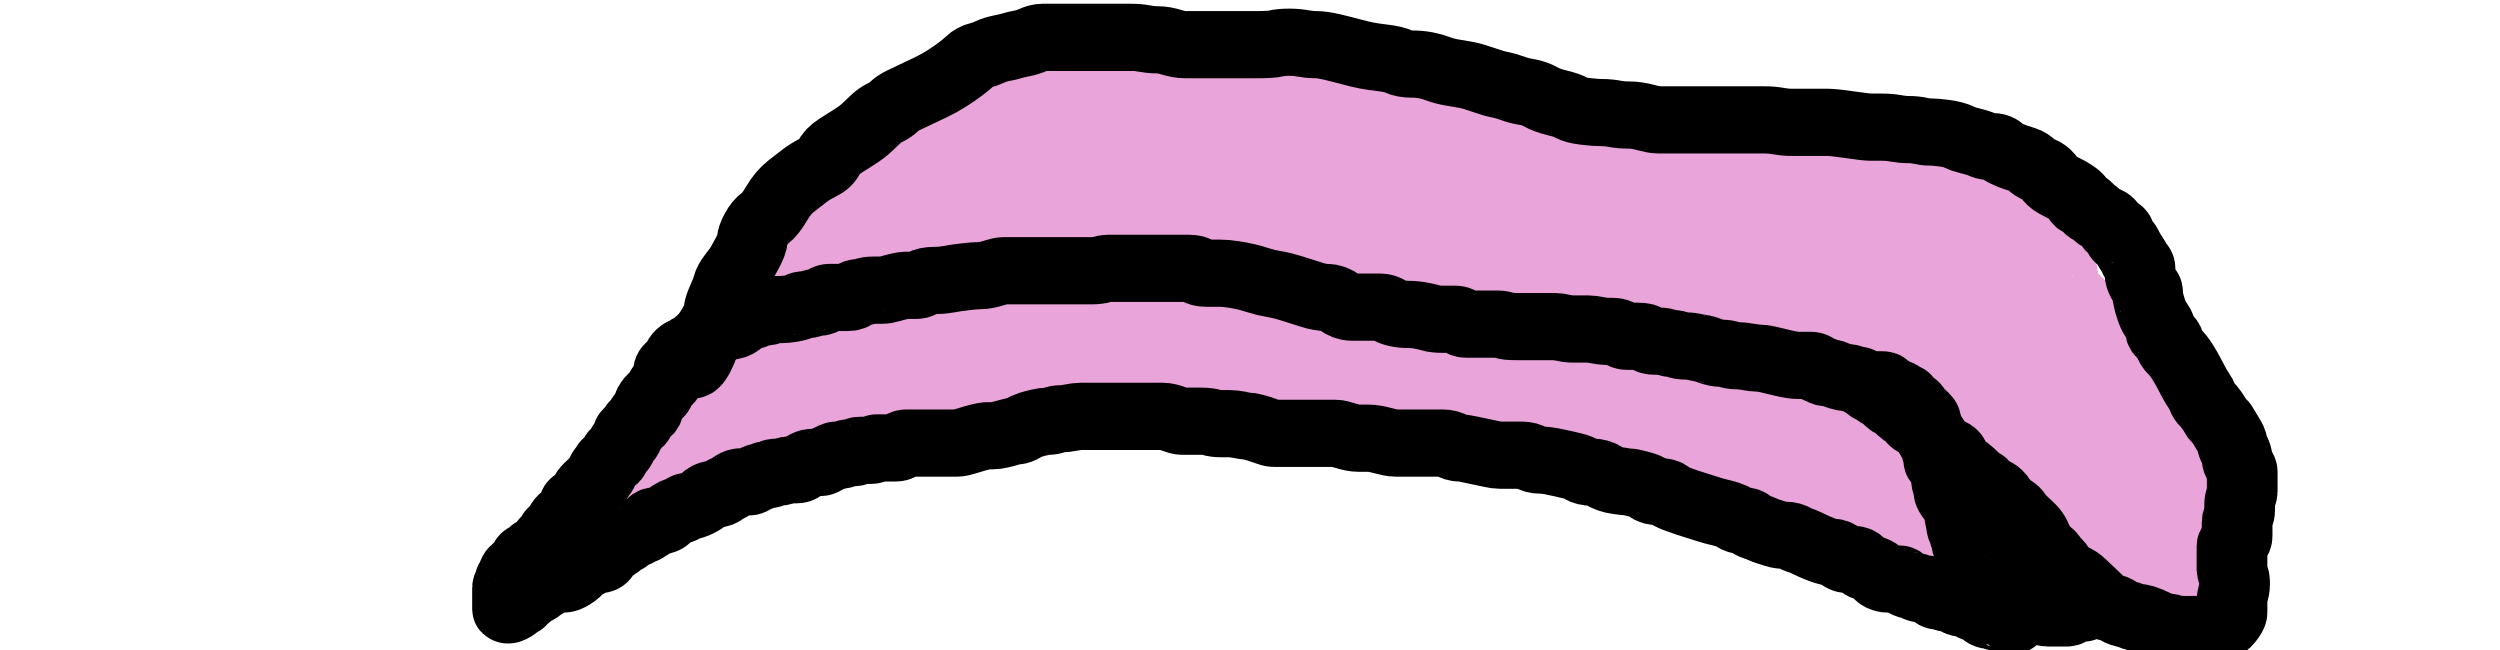 <?xml version="1.0" encoding="UTF-8" standalone="no" ?>
<!DOCTYPE svg PUBLIC "-//W3C//DTD SVG 1.1//EN" "http://www.w3.org/Graphics/SVG/1.1/DTD/svg11.dtd">
<svg xmlns="http://www.w3.org/2000/svg" xmlns:xlink="http://www.w3.org/1999/xlink" version="1.1" width="500" height="130" viewBox="0 0 500 130" xml:space="preserve">
<desc>Created with Fabric.js 4.6.0</desc>
<defs>
</defs>
<g transform="matrix(1.01 0 0 0.96 286.5 65.47)" id="0_ryZ1qgbsQYiJN1pCnfg"  >
<path style="stroke: rgb(233,164,218); stroke-width: 29; stroke-dasharray: none; stroke-linecap: round; stroke-dashoffset: 0; stroke-linejoin: round; stroke-miterlimit: 10; fill: none; fill-rule: nonzero; opacity: 1;" vector-effect="non-scaling-stroke"  transform=" translate(-305.37, -67.38)" d="M 164.116 85.296 Q 164.116 85.325 164.116 85.578 Q 164.116 85.831 164.116 86.337 Q 164.116 86.842 163.104 88.106 Q 162.092 89.37 161.586 89.37 Q 161.08 89.37 160.827 89.623 Q 160.574 89.876 160.321 90.381 Q 160.068 90.887 160.068 91.14 Q 160.068 91.393 159.815 91.393 Q 159.562 91.393 159.309 91.393 Q 159.056 91.393 159.056 91.898 Q 159.056 92.404 158.55 92.404 Q 158.043 92.404 158.043 92.657 Q 158.043 92.909 157.537 92.909 Q 157.031 92.909 156.778 93.162 Q 156.525 93.415 156.019 93.415 Q 155.513 93.415 156.019 93.415 Q 156.525 93.415 158.297 92.657 Q 160.068 91.898 160.827 91.898 Q 161.586 91.898 162.598 91.393 Q 163.61 90.887 164.116 90.381 Q 164.622 89.876 165.382 89.623 Q 166.141 89.37 168.165 89.117 Q 170.189 88.865 170.948 88.612 Q 171.707 88.359 172.72 88.359 Q 173.732 88.359 173.985 87.853 Q 174.238 87.348 175.25 86.842 Q 176.262 86.337 177.021 86.084 Q 177.78 85.831 178.286 85.831 Q 178.792 85.831 179.552 85.578 Q 180.311 85.325 180.564 85.325 Q 180.817 85.325 181.829 85.073 Q 182.841 84.82 183.6 84.567 Q 184.359 84.314 185.877 83.303 Q 187.396 82.292 188.408 81.786 Q 189.42 81.28 190.179 80.775 Q 190.938 80.269 191.697 79.764 Q 192.456 79.258 192.456 79.005 Q 192.456 78.752 192.963 78.247 Q 193.469 77.741 193.469 77.488 Q 193.469 77.236 193.216 77.236 Q 192.963 77.236 192.203 77.236 Q 191.444 77.236 190.685 77.236 Q 189.926 77.236 188.408 77.236 Q 186.89 77.236 185.624 77.236 Q 184.359 77.236 183.094 77.488 Q 181.829 77.741 180.564 77.741 Q 179.299 77.741 177.274 78.5 Q 175.25 79.258 174.238 79.258 Q 173.226 79.258 172.973 79.258 Q 172.72 79.258 172.467 79.258 Q 172.214 79.258 171.96 79.258 Q 171.707 79.258 172.214 79.258 Q 172.72 79.258 174.997 79.005 Q 177.274 78.752 180.817 78.752 Q 184.359 78.752 188.408 78.752 Q 192.456 78.752 196.758 79.005 Q 201.06 79.258 206.373 80.016 Q 211.687 80.775 213.965 80.775 Q 216.242 80.775 217.76 80.775 Q 219.278 80.775 221.556 80.775 Q 223.833 80.775 225.351 80.016 Q 226.869 79.258 228.135 78.752 Q 229.4 78.247 230.412 77.994 Q 231.424 77.741 232.183 77.488 Q 232.942 77.236 233.701 76.983 Q 234.46 76.73 234.714 76.73 Q 234.967 76.73 233.195 76.73 Q 231.424 76.73 230.918 76.477 Q 230.412 76.224 229.653 76.224 Q 228.894 76.224 227.882 75.719 Q 226.869 75.213 226.363 75.213 Q 225.857 75.213 225.351 75.213 Q 224.845 75.213 224.339 75.213 Q 223.833 75.213 223.58 75.213 Q 223.327 75.213 222.568 74.708 Q 221.809 74.202 220.29 74.202 Q 218.772 74.202 218.013 74.202 Q 217.254 74.202 215.989 74.202 Q 214.724 74.202 213.458 74.202 Q 212.193 74.202 211.181 74.202 Q 210.169 74.202 208.398 74.202 Q 206.626 74.202 205.867 74.202 Q 205.108 74.202 204.855 74.202 Q 204.602 74.202 204.349 74.202 Q 204.096 74.202 204.096 73.949 Q 204.096 73.696 205.361 72.432 Q 206.626 71.168 207.892 70.41 Q 209.157 69.651 210.422 69.146 Q 211.687 68.64 213.965 67.882 Q 216.242 67.123 219.025 66.112 Q 221.809 65.101 225.857 64.343 Q 229.906 63.584 233.448 63.331 Q 236.991 63.079 242.305 62.573 Q 247.618 62.067 249.39 62.067 Q 251.161 62.067 252.426 62.067 Q 253.691 62.067 254.956 62.067 Q 256.222 62.067 257.74 62.32 Q 259.258 62.573 260.523 62.826 Q 261.788 63.079 262.294 63.331 Q 262.801 63.584 263.307 63.584 Q 263.813 63.584 264.319 63.584 Q 264.825 63.584 264.825 63.837 Q 264.825 64.09 264.572 64.595 Q 264.319 65.101 264.066 65.101 Q 263.813 65.101 262.801 65.859 Q 261.788 66.618 259.764 67.376 Q 257.74 68.135 256.475 68.64 Q 255.209 69.146 253.944 69.651 Q 252.679 70.157 251.161 70.157 Q 249.643 70.157 248.377 70.157 Q 247.112 70.157 246.1 70.157 Q 245.088 70.157 243.064 70.157 Q 241.039 70.157 240.027 70.157 Q 239.015 70.157 238.003 70.41 Q 236.991 70.663 238.509 70.157 Q 240.027 69.651 243.317 69.399 Q 246.606 69.146 248.884 69.146 Q 251.161 69.146 253.691 69.146 Q 256.222 69.146 257.74 68.893 Q 259.258 68.64 261.535 68.64 Q 263.813 68.64 266.343 68.64 Q 268.873 68.64 270.392 68.64 Q 271.91 68.64 273.681 68.893 Q 275.452 69.146 276.971 69.651 Q 278.489 70.157 280.26 70.41 Q 282.031 70.663 282.79 70.915 Q 283.55 71.168 285.574 71.674 Q 287.598 72.18 288.357 72.432 Q 289.116 72.685 289.369 72.685 Q 289.622 72.685 289.622 72.938 Q 289.622 73.191 290.128 73.191 Q 290.635 73.191 289.116 73.191 Q 287.598 73.191 285.068 73.191 Q 282.537 73.191 280.007 73.191 Q 277.477 73.191 276.211 72.685 Q 274.946 72.18 274.187 71.927 Q 273.428 71.674 273.428 71.421 Q 273.428 71.168 273.428 70.663 Q 273.428 70.157 274.44 69.399 Q 275.452 68.64 278.489 68.387 Q 281.525 68.135 284.562 68.135 Q 287.598 68.135 291.394 68.64 Q 295.189 69.146 298.732 69.146 Q 302.274 69.146 306.576 69.399 Q 310.877 69.651 313.914 70.157 Q 316.95 70.663 319.228 70.915 Q 321.505 71.168 323.276 71.674 Q 325.048 72.18 327.578 72.685 Q 330.108 73.191 331.12 73.191 Q 332.133 73.191 333.145 73.696 Q 334.157 74.202 335.675 74.708 Q 337.193 75.213 337.446 75.213 Q 337.699 75.213 336.181 75.213 Q 334.663 75.213 331.626 75.213 Q 328.59 75.213 324.794 74.202 Q 320.999 73.191 316.697 72.938 Q 312.396 72.685 307.588 71.421 Q 302.78 70.157 300.503 69.651 Q 298.226 69.146 297.467 69.146 Q 296.707 69.146 297.72 69.146 Q 298.732 69.146 303.033 70.157 Q 307.335 71.168 312.396 72.18 Q 317.456 73.191 322.517 74.202 Q 327.578 75.213 332.639 76.73 Q 337.699 78.247 342.76 79.005 Q 347.821 79.764 352.122 81.533 Q 356.424 83.303 358.448 84.314 Q 360.473 85.325 361.991 85.578 Q 363.509 85.831 364.521 86.589 Q 365.533 87.348 366.292 87.601 Q 367.052 87.853 367.811 88.106 Q 368.57 88.359 367.052 88.359 Q 365.533 88.359 358.954 86.589 Q 352.375 84.82 347.315 83.809 Q 342.254 82.797 337.193 81.786 Q 332.133 80.775 327.831 80.016 Q 323.529 79.258 318.975 77.994 Q 314.42 76.73 312.143 75.972 Q 309.865 75.213 308.853 75.213 Q 307.841 75.213 307.588 74.708 Q 307.335 74.202 307.335 73.949 Q 307.335 73.696 307.588 73.191 Q 307.841 72.685 308.347 72.432 Q 308.853 72.18 310.624 71.674 Q 312.396 71.168 313.155 71.168 Q 313.914 71.168 319.734 71.421 Q 325.554 71.674 331.12 72.685 Q 336.687 73.696 342.507 74.708 Q 348.327 75.719 356.93 78.5 Q 365.533 81.28 371.1 82.292 Q 376.667 83.303 378.944 84.314 Q 381.222 85.325 384.005 86.084 Q 386.788 86.842 388.813 87.348 Q 390.837 87.853 391.849 88.359 Q 392.861 88.865 393.367 89.37 Q 393.873 89.876 394.38 90.129 Q 394.886 90.381 395.392 91.393 Q 395.898 92.404 396.151 92.404 Q 396.404 92.404 396.404 92.909 Q 396.404 93.415 396.404 93.921 Q 396.404 94.426 395.392 94.932 Q 394.38 95.438 393.114 95.438 Q 391.849 95.438 390.331 95.438 Q 388.813 95.438 385.27 95.438 Q 381.728 95.438 378.691 95.438 Q 375.655 95.438 374.137 95.438 Q 372.618 95.438 373.124 95.185 Q 373.631 94.932 374.896 94.932 Q 376.161 94.932 377.426 94.932 Q 378.691 94.932 380.716 95.185 Q 382.74 95.438 384.005 95.438 Q 385.27 95.438 386.029 95.438 Q 386.788 95.438 387.548 95.438 Q 388.307 95.438 388.813 95.943 Q 389.319 96.449 390.078 96.702 Q 390.837 96.954 391.343 97.207 Q 391.849 97.46 393.367 97.713 Q 394.886 97.966 395.645 98.471 Q 396.404 98.977 396.657 99.482 Q 396.91 99.988 397.669 100.241 Q 398.428 100.494 398.681 100.999 Q 398.934 101.505 399.693 101.758 Q 400.452 102.01 400.705 102.769 Q 400.958 103.527 401.465 103.78 Q 401.971 104.033 402.224 104.539 Q 402.477 105.044 402.983 105.55 Q 403.489 106.055 403.995 106.814 Q 404.501 107.572 404.754 107.825 Q 405.007 108.078 404.501 107.825 Q 403.995 107.572 403.236 106.561 Q 402.477 105.55 400.958 104.539 Q 399.44 103.527 398.175 102.01 Q 396.91 100.494 395.392 98.977 Q 393.873 97.46 392.102 95.943 Q 390.331 94.426 386.535 92.151 Q 382.74 89.876 380.209 88.359 Q 377.679 86.842 374.39 85.073 Q 371.1 83.303 364.268 80.775 Q 357.436 78.247 354.906 77.236 Q 352.375 76.224 345.29 73.949 Q 338.205 71.674 336.434 70.915 Q 334.663 70.157 330.108 67.629 Q 325.554 65.101 323.782 64.343 Q 322.011 63.584 319.987 63.079 Q 317.963 62.573 316.95 61.815 Q 315.938 61.056 314.926 60.045 Q 313.914 59.034 313.155 58.022 Q 312.396 57.011 311.384 56 Q 310.371 54.989 309.865 53.978 Q 309.359 52.966 309.359 51.955 Q 309.359 50.944 309.612 49.933 Q 309.865 48.921 311.89 47.91 Q 313.914 46.899 315.938 46.141 Q 317.963 45.382 320.999 45.129 Q 324.035 44.877 331.12 44.877 Q 338.205 44.877 343.013 44.877 Q 347.821 44.877 351.869 45.888 Q 355.918 46.899 357.183 47.657 Q 358.448 48.416 358.954 48.921 Q 359.46 49.427 359.967 49.68 Q 360.473 49.933 360.473 50.438 Q 360.473 50.944 359.207 50.944 Q 357.942 50.944 356.171 50.691 Q 354.4 50.438 352.628 49.68 Q 350.857 48.921 347.568 47.405 Q 344.278 45.888 343.013 45.382 Q 341.748 44.877 340.23 44.624 Q 338.711 44.371 337.446 44.118 Q 336.181 43.865 334.916 43.36 Q 333.651 42.854 332.133 42.349 Q 330.614 41.843 329.349 41.085 Q 328.084 40.326 326.566 39.568 Q 325.048 38.809 323.023 38.051 Q 320.999 37.292 319.481 36.787 Q 317.963 36.281 316.95 35.523 Q 315.938 34.764 314.926 34.512 Q 313.914 34.259 313.155 34.006 Q 312.396 33.753 311.89 33.248 Q 311.384 32.742 310.624 32.236 Q 309.865 31.731 309.106 31.478 Q 308.347 31.225 307.841 30.972 Q 307.335 30.72 306.576 30.467 Q 305.817 30.214 304.805 29.456 Q 303.792 28.697 301.768 28.192 Q 299.744 27.686 298.479 27.686 Q 297.214 27.686 296.201 27.18 Q 295.189 26.675 294.43 26.675 Q 293.671 26.675 293.165 26.675 Q 292.659 26.675 292.659 26.927 Q 292.659 27.18 293.165 27.686 Q 293.671 28.192 294.177 28.444 Q 294.683 28.697 295.189 29.456 Q 295.695 30.214 295.695 30.467 Q 295.695 30.72 296.454 30.972 Q 297.214 31.225 298.732 31.984 Q 300.25 32.742 301.515 33.248 Q 302.78 33.753 304.299 34.259 Q 305.817 34.764 306.323 34.764 Q 306.829 34.764 309.865 35.27 Q 312.902 35.776 315.179 36.534 Q 317.456 37.292 319.987 38.051 Q 322.517 38.809 325.301 39.062 Q 328.084 39.315 331.12 39.315 Q 334.157 39.315 335.422 39.315 Q 336.687 39.315 338.205 39.821 Q 339.724 40.326 341.242 40.579 Q 342.76 40.832 344.278 40.832 Q 345.797 40.832 347.568 40.832 Q 349.339 40.832 350.857 41.085 Q 352.375 41.337 353.641 41.843 Q 354.906 42.349 356.171 42.601 Q 357.436 42.854 358.954 43.613 Q 360.473 44.371 361.738 44.624 Q 363.003 44.877 365.027 45.635 Q 367.052 46.393 367.811 46.646 Q 368.57 46.899 369.582 47.405 Q 370.594 47.91 371.1 48.416 Q 371.606 48.921 371.859 49.933 Q 372.112 50.944 372.365 51.45 Q 372.618 51.955 372.618 52.208 Q 372.618 52.461 372.618 52.714 Q 372.618 52.966 372.618 53.219 Q 372.618 53.472 371.606 53.472 Q 370.594 53.472 367.558 53.472 Q 364.521 53.472 362.244 53.219 Q 359.967 52.966 357.689 52.966 Q 355.412 52.966 353.894 52.461 Q 352.375 51.955 351.616 51.45 Q 350.857 50.944 349.845 50.944 Q 348.833 50.944 349.086 50.944 Q 349.339 50.944 350.098 50.438 Q 350.857 49.933 354.147 49.427 Q 357.436 48.921 359.967 48.921 Q 362.497 48.921 364.774 49.174 Q 367.052 49.427 368.317 49.933 Q 369.582 50.438 371.353 51.197 Q 373.124 51.955 375.655 52.966 Q 378.185 53.978 380.209 56.253 Q 382.234 58.528 383.499 59.792 Q 384.764 61.056 386.029 62.573 Q 387.294 64.09 387.548 65.859 Q 387.801 67.629 387.041 69.146 Q 386.282 70.663 384.764 71.674 Q 383.246 72.685 377.173 72.685 Q 371.1 72.685 369.076 71.927 Q 367.052 71.168 365.786 68.135 Q 364.521 65.101 364.521 64.09 Q 364.521 63.079 365.28 61.309 Q 366.039 59.539 368.317 57.264 Q 370.594 54.989 376.667 52.208 Q 382.74 49.427 384.005 49.174 Q 385.27 48.921 387.548 48.921 Q 389.825 48.921 391.09 48.921 Q 392.355 48.921 393.62 49.427 Q 394.886 49.933 396.404 51.45 Q 397.922 52.966 400.199 54.989 Q 402.477 57.011 403.742 59.034 Q 405.007 61.056 406.019 62.32 Q 407.031 63.584 407.031 65.354 Q 407.031 67.123 406.019 68.387 Q 405.007 69.651 403.489 71.168 Q 401.971 72.685 400.705 73.444 Q 399.44 74.202 396.151 74.455 Q 392.861 74.708 391.596 74.708 Q 390.331 74.708 388.813 74.708 Q 387.294 74.708 386.788 73.949 Q 386.282 73.191 386.029 72.18 Q 385.776 71.168 385.776 70.157 Q 385.776 69.146 387.041 67.629 Q 388.307 66.112 391.596 63.584 Q 394.886 61.056 398.175 60.55 Q 401.465 60.045 403.236 60.045 Q 405.007 60.045 406.778 60.045 Q 408.55 60.045 409.815 60.803 Q 411.08 61.562 412.598 63.079 Q 414.116 64.595 415.128 66.365 Q 416.141 68.135 417.659 70.41 Q 419.177 72.685 421.201 76.477 Q 423.226 80.269 423.226 81.786 Q 423.226 83.303 422.72 84.314 Q 422.214 85.325 421.201 86.337 Q 420.189 87.348 419.683 87.853 Q 419.177 88.359 417.659 88.612 Q 416.141 88.865 414.875 88.865 Q 413.61 88.865 412.092 88.106 Q 410.574 87.348 409.562 86.337 Q 408.55 85.325 407.79 84.314 Q 407.031 83.303 407.031 82.797 Q 407.031 82.292 407.284 80.775 Q 407.537 79.258 408.803 79.258 Q 410.068 79.258 411.839 79.258 Q 413.61 79.258 416.394 79.258 Q 419.177 79.258 421.201 80.269 Q 423.226 81.28 424.491 82.292 Q 425.756 83.303 427.274 84.82 Q 428.792 86.337 429.046 87.853 Q 429.299 89.37 429.552 91.393 Q 429.805 93.415 429.805 93.921 Q 429.805 94.426 429.805 94.932 Q 429.805 95.438 429.552 96.196 Q 429.299 96.954 428.286 96.954 Q 427.274 96.954 426.515 96.954 Q 425.756 96.954 425.25 96.449 Q 424.744 95.943 424.491 95.438 Q 424.238 94.932 423.732 93.162 Q 423.226 91.393 423.985 90.381 Q 424.744 89.37 426.009 88.865 Q 427.274 88.359 429.299 88.612 Q 431.323 88.865 432.588 89.37 Q 433.853 89.876 434.612 90.634 Q 435.371 91.393 436.384 92.404 Q 437.396 93.415 438.155 94.426 Q 438.914 95.438 439.42 95.943 Q 439.926 96.449 440.432 96.954 Q 440.938 97.46 441.191 98.471 Q 441.444 99.482 441.697 99.988 Q 441.95 100.494 441.95 100.999 Q 441.95 101.505 441.95 101.758 Q 441.95 102.01 441.95 102.516 Q 441.95 103.022 442.203 103.022 Q 442.456 103.022 442.963 103.022 Q 443.469 103.022 444.481 103.78 Q 445.493 104.539 445.999 105.044 Q 446.505 105.55 447.011 106.308 Q 447.517 107.067 448.276 107.825 Q 449.035 108.583 449.541 109.089 Q 450.048 109.595 450.301 110.1 Q 450.554 110.606 451.06 111.111 Q 451.566 111.617 452.072 111.87 Q 452.578 112.123 452.831 112.375 Q 453.084 112.628 453.337 113.134 Q 453.59 113.639 453.843 113.639 Q 454.096 113.639 454.096 113.892 Q 454.096 114.145 454.349 114.145 Q 454.602 114.145 454.349 113.892 Q 454.096 113.639 454.096 113.387 Q 454.096 113.134 453.843 112.881 Q 453.59 112.628 453.337 112.628 Q 453.084 112.628 452.578 112.628 Q 452.072 112.628 451.566 112.123 Q 451.06 111.617 450.301 111.617 Q 449.541 111.617 449.288 111.617 Q 449.035 111.617 448.529 111.617 Q 448.023 111.617 448.023 111.364 Q 448.023 111.111 447.77 111.111 Q 447.517 111.111 447.011 110.606 Q 446.505 110.1 445.493 109.847 Q 444.481 109.595 443.722 109.342 Q 442.963 109.089 442.709 108.836 Q 442.456 108.583 441.191 108.078 Q 439.926 107.572 438.661 107.067 Q 437.396 106.561 436.131 106.561 Q 434.865 106.561 433.853 106.055 Q 432.841 105.55 432.588 105.55 Q 432.335 105.55 432.841 104.791 Q 433.347 104.033 434.612 102.769 Q 435.877 101.505 437.143 100.999 Q 438.408 100.494 440.432 99.988 Q 442.456 99.482 443.469 98.724 Q 444.481 97.966 445.493 97.713 Q 446.505 97.46 446.758 97.207 Q 447.011 96.954 448.023 96.449 Q 449.035 95.943 449.541 95.943 Q 450.048 95.943 450.554 95.943 Q 451.06 95.943 451.313 95.943 Q 451.566 95.943 451.819 95.943 Q 452.072 95.943 452.831 95.943 Q 453.59 95.943 453.843 96.449 Q 454.096 96.954 454.349 97.46 Q 454.602 97.966 454.855 97.966 Q 455.108 97.966 455.108 97.713 Q 455.108 97.46 454.855 97.46 Q 454.602 97.46 454.096 96.702 Q 453.59 95.943 452.831 95.438 Q 452.072 94.932 451.566 94.679 Q 451.06 94.426 450.807 93.921 Q 450.554 93.415 450.048 92.909 Q 449.541 92.404 449.035 92.151 Q 448.529 91.898 448.529 91.645 Q 448.529 91.393 448.529 91.14 Q 448.529 90.887 448.023 90.634 Q 447.517 90.381 447.517 89.876 Q 447.517 89.37 447.264 88.359 Q 447.011 87.348 446.758 87.095 Q 446.505 86.842 445.999 85.831 Q 445.493 84.82 445.493 84.314 Q 445.493 83.809 444.987 83.303 Q 444.481 82.797 444.228 82.292 Q 443.975 81.786 443.722 81.533 Q 443.469 81.28 443.216 80.775 Q 442.963 80.269 442.203 79.764 Q 441.444 79.258 441.444 79.005 Q 441.444 78.752 440.938 78.247 Q 440.432 77.741 439.926 77.488 Q 439.42 77.236 438.914 76.73 Q 438.408 76.224 437.902 75.972 Q 437.396 75.719 437.396 75.466 Q 437.396 75.213 436.89 75.213 Q 436.384 75.213 436.131 74.455 Q 435.877 73.696 435.624 73.444 Q 435.371 73.191 434.865 73.191 Q 434.359 73.191 434.359 72.685 Q 434.359 72.18 433.853 71.927 Q 433.347 71.674 432.841 71.421 Q 432.335 71.168 432.082 71.168 Q 431.829 71.168 431.576 70.915 Q 431.323 70.663 430.817 70.41 Q 430.311 70.157 429.805 69.651 Q 429.299 69.146 428.792 68.387 Q 428.286 67.629 427.78 67.376 Q 427.274 67.123 427.274 66.871 Q 427.274 66.618 427.021 66.618 Q 426.768 66.618 426.515 66.365 Q 426.262 66.112 425.756 65.607 Q 425.25 65.101 424.744 64.595 Q 424.238 64.09 423.985 63.837 Q 423.732 63.584 423.479 63.079 Q 423.226 62.573 423.226 62.32 Q 423.226 62.067 423.226 61.562 Q 423.226 61.056 422.973 60.55 Q 422.72 60.045 422.72 59.792 Q 422.72 59.539 422.72 59.286 Q 422.72 59.034 422.72 58.781 Q 422.72 58.528 422.72 58.275 Q 422.72 58.022 422.72 57.517 Q 422.72 57.011 422.467 57.011 Q 422.214 57.011 422.214 56.506 Q 422.214 56 422.214 55.494 Q 422.214 54.989 422.214 54.483 Q 422.214 53.978 422.214 53.472 Q 422.214 52.966 421.707 52.461 Q 421.201 51.955 420.948 51.45 Q 420.695 50.944 419.683 50.438 Q 418.671 49.933 417.406 49.427 Q 416.141 48.921 415.888 48.416 Q 415.635 47.91 414.622 47.91 Q 413.61 47.91 413.357 47.91 Q 413.104 47.91 412.092 47.91 Q 411.08 47.91 410.068 47.91 Q 409.056 47.91 407.79 47.91 Q 406.525 47.91 405.26 48.163 Q 403.995 48.416 402.983 48.416 Q 401.971 48.416 400.452 48.669 Q 398.934 48.921 398.428 48.921 Q 397.922 48.921 397.416 49.174 Q 396.91 49.427 395.898 49.427 Q 394.886 49.427 393.873 49.427 Q 392.861 49.427 391.849 49.427 Q 390.837 49.427 389.825 49.174 Q 388.813 48.921 388.054 48.921 Q 387.294 48.921 386.788 48.921 Q 386.282 48.921 386.029 48.416 Q 385.776 47.91 385.27 47.657 Q 384.764 47.405 384.005 47.152 Q 383.246 46.899 382.487 46.393 Q 381.728 45.888 381.222 45.382 Q 380.716 44.877 379.703 44.877 Q 378.691 44.877 376.667 44.371 Q 374.643 43.865 373.377 43.613 Q 372.112 43.36 371.353 43.107 Q 370.594 42.854 369.835 42.601 Q 369.076 42.349 368.57 42.349 Q 368.064 42.349 367.811 42.349 Q 367.558 42.349 367.558 41.843 Q 367.558 41.337 367.558 41.085 Q 367.558 40.832 368.823 40.832 Q 370.088 40.832 371.606 40.832 Q 373.124 40.832 374.137 40.832 Q 375.149 40.832 375.908 40.832 Q 376.667 40.832 377.679 40.832 Q 378.691 40.832 379.703 40.832 Q 380.716 40.832 381.222 40.832 Q 381.728 40.832 382.487 40.832 Q 383.246 40.832 385.27 41.337 Q 387.294 41.843 388.56 41.843 Q 389.825 41.843 391.343 41.843 Q 392.861 41.843 393.873 41.843 Q 394.886 41.843 395.898 41.843 Q 396.91 41.843 397.163 41.843 Q 397.416 41.843 397.922 41.843 Q 398.428 41.843 398.681 41.843 Q 398.934 41.843 399.187 41.843 Q 399.44 41.843 399.693 41.843 Q 399.946 41.843 400.199 41.843 Q 400.452 41.843 400.705 41.843 Q 400.958 41.843 401.211 41.843 Q 401.465 41.843 402.477 42.096 Q 403.489 42.349 404.248 42.349 Q 405.007 42.349 404.754 42.349 Q 404.501 42.349 403.742 42.601 Q 402.983 42.854 401.465 42.854 Q 399.946 42.854 398.681 42.854 Q 397.416 42.854 396.404 42.854 Q 395.392 42.854 394.126 42.601 Q 392.861 42.349 391.849 42.349 Q 390.837 42.349 390.078 42.349 Q 389.319 42.349 388.054 42.349 Q 386.788 42.349 386.282 41.843 Q 385.776 41.337 384.511 41.337 Q 383.246 41.337 382.234 41.337 Q 381.222 41.337 380.716 41.337 Q 380.209 41.337 378.944 41.337 Q 377.679 41.337 376.414 41.085 Q 375.149 40.832 374.137 40.832 Q 373.124 40.832 372.365 40.579 Q 371.606 40.326 370.594 40.326 Q 369.582 40.326 369.076 40.073 Q 368.57 39.821 368.064 39.821 Q 367.558 39.821 366.546 39.315 Q 365.533 38.809 365.027 38.809 Q 364.521 38.809 364.015 38.809 Q 363.509 38.809 363.003 38.809 Q 362.497 38.809 361.991 38.809 Q 361.485 38.809 360.979 38.809 Q 360.473 38.809 359.46 38.809 Q 358.448 38.809 357.942 38.809 Q 357.436 38.809 356.677 38.809 Q 355.918 38.809 355.412 38.809 Q 354.906 38.809 354.653 38.809 Q 354.4 38.809 353.641 38.809 Q 352.882 38.809 352.628 38.809 Q 352.375 38.809 352.122 38.809 Q 351.869 38.809 351.11 38.809 Q 350.351 38.809 349.592 38.809 Q 348.833 38.809 348.327 38.809 Q 347.821 38.809 347.062 38.809 Q 346.303 38.809 345.797 38.809 Q 345.29 38.809 345.037 38.809 Q 344.784 38.809 344.531 38.809 Q 344.278 38.809 343.266 38.809 Q 342.254 38.809 341.242 38.809 Q 340.23 38.809 339.471 38.304 Q 338.711 37.798 338.205 37.798 Q 337.699 37.798 337.193 37.798 Q 336.687 37.798 336.181 37.798 Q 335.675 37.798 334.663 37.545 Q 333.651 37.292 332.386 37.292 Q 331.12 37.292 330.614 37.04 Q 330.108 36.787 329.602 36.787 Q 329.096 36.787 328.59 36.787 Q 328.084 36.787 327.325 36.534 Q 326.566 36.281 326.06 36.281 Q 325.554 36.281 324.794 36.028 Q 324.035 35.776 323.276 35.27 Q 322.517 34.764 322.011 34.764 Q 321.505 34.764 320.746 34.764 Q 319.987 34.764 319.228 34.764 Q 318.469 34.764 316.95 34.764 Q 315.432 34.764 314.673 34.764 Q 313.914 34.764 313.155 34.764 Q 312.396 34.764 311.384 34.259 Q 310.371 33.753 309.865 33.753 Q 309.359 33.753 308.6 33.753 Q 307.841 33.753 306.829 33.753 Q 305.817 33.753 304.805 33.5 Q 303.792 33.248 302.78 32.995 Q 301.768 32.742 300.756 32.489 Q 299.744 32.236 299.238 31.731 Q 298.732 31.225 297.214 30.972 Q 295.695 30.72 295.189 30.72 Q 294.683 30.72 293.418 29.708 Q 292.153 28.697 290.888 28.697 Q 289.622 28.697 288.61 27.686 Q 287.598 26.675 286.586 26.422 Q 285.574 26.169 284.815 25.663 Q 284.056 25.158 283.043 24.905 Q 282.031 24.652 280.766 24.399 Q 279.501 24.147 278.995 23.641 Q 278.489 23.135 277.983 22.883 Q 277.477 22.63 276.211 22.124 Q 274.946 21.619 274.187 21.619 Q 273.428 21.619 272.922 21.113 Q 272.416 20.607 272.163 20.607 Q 271.91 20.607 271.404 20.607 Q 270.898 20.607 270.645 20.607 Q 270.392 20.607 269.886 20.607 Q 269.38 20.607 268.873 20.607 Q 268.367 20.607 268.114 20.607 Q 267.861 20.607 267.608 20.607 Q 267.355 20.607 267.102 20.607 Q 266.849 20.607 266.596 20.607 Q 266.343 20.607 266.343 20.86 Q 266.343 21.113 265.837 21.366 Q 265.331 21.619 264.825 22.124 Q 264.319 22.63 264.066 23.388 Q 263.813 24.147 263.56 24.399 Q 263.307 24.652 262.801 25.158 Q 262.294 25.663 261.788 26.675 Q 261.282 27.686 260.27 28.697 Q 259.258 29.708 257.74 30.72 Q 256.222 31.731 254.703 32.742 Q 253.185 33.753 251.161 35.523 Q 249.137 37.292 248.377 38.051 Q 247.618 38.809 246.859 39.315 Q 246.1 39.821 245.088 40.326 Q 244.076 40.832 242.811 41.337 Q 241.546 41.843 240.28 41.843 Q 239.015 41.843 237.244 42.096 Q 235.473 42.349 233.701 42.601 Q 231.93 42.854 229.147 44.118 Q 226.363 45.382 224.845 45.635 Q 223.327 45.888 222.062 46.393 Q 220.797 46.899 219.278 47.405 Q 217.76 47.91 216.495 48.416 Q 215.23 48.921 213.965 49.68 Q 212.699 50.438 210.675 51.45 Q 208.651 52.461 207.639 52.714 Q 206.626 52.966 205.108 53.725 Q 203.59 54.483 203.084 54.989 Q 202.578 55.494 202.325 55.494 Q 202.072 55.494 202.072 56.253 Q 202.072 57.011 201.566 57.011 Q 201.06 57.011 201.06 57.264 Q 201.06 57.517 200.807 58.022 Q 200.554 58.528 200.554 59.286 Q 200.554 60.045 200.048 60.045 Q 199.541 60.045 199.288 60.55 Q 199.035 61.056 199.035 61.309 Q 199.035 61.562 198.782 61.562 Q 198.529 61.562 198.529 62.067 Q 198.529 62.573 198.276 62.826 Q 198.023 63.079 197.264 63.331 Q 196.505 63.584 196.505 63.837 Q 196.505 64.09 195.746 64.09 Q 194.987 64.09 194.481 64.595 Q 193.975 65.101 193.469 65.101 Q 192.963 65.101 192.709 65.101 Q 192.456 65.101 192.456 65.354 Q 192.456 65.607 191.95 65.607 Q 191.444 65.607 190.938 65.607 Q 190.432 65.607 190.179 66.112 Q 189.926 66.618 189.673 66.618 Q 189.42 66.618 188.914 66.618 Q 188.408 66.618 187.649 66.871 Q 186.89 67.123 186.637 67.629 Q 186.384 68.135 186.131 68.135 Q 185.877 68.135 185.877 68.387 Q 185.877 68.64 185.118 68.64 Q 184.359 68.64 184.359 68.893 Q 184.359 69.146 184.359 69.399 Q 184.359 69.651 184.359 70.157 Q 184.359 70.663 185.118 70.663 Q 185.877 70.663 186.131 70.663 Q 186.384 70.663 187.396 70.41 Q 188.408 70.157 189.42 69.651 Q 190.432 69.146 190.938 68.387 Q 191.444 67.629 192.456 67.123 Q 193.469 66.618 193.975 66.365 Q 194.481 66.112 194.987 65.859 Q 195.493 65.607 195.746 65.354 Q 195.999 65.101 196.758 64.848 Q 197.517 64.595 198.529 64.09 Q 199.541 63.584 200.048 63.331 Q 200.554 63.079 200.807 63.079 Q 201.06 63.079 201.566 62.826 Q 202.072 62.573 201.819 62.826 L 201.537 63.108" stroke-linecap="round" />
</g>
<g transform="matrix(1 0 0 1 110.07 -37.69)" id="IW8ku_6fIlYbZERHZy4Ry"  >
<path style="stroke: rgb(233,164,218); stroke-width: 29; stroke-dasharray: none; stroke-linecap: round; stroke-dashoffset: 0; stroke-linejoin: round; stroke-miterlimit: 10; fill: none; fill-rule: nonzero; opacity: 1;" vector-effect="non-scaling-stroke"  transform=" translate(-110.07, 37.69)" d="M 109.313 -35.202 Q 109.312 -35.202 108.553 -35.455 Q 107.794 -35.709 106.528 -35.709 Q 105.263 -35.709 104.757 -37.733 Q 104.251 -39.757 104.251 -40.01 Q 104.251 -40.263 107.794 -40.516 Q 111.336 -40.769 111.842 -40.263 Q 112.348 -39.757 112.854 -38.998 Q 113.36 -38.239 113.613 -38.239 Q 113.866 -38.239 114.372 -37.733 Q 114.879 -37.227 115.132 -36.468 Q 115.385 -35.709 115.385 -35.455 Q 115.385 -35.202 115.638 -34.949 L 115.892 -34.695" stroke-linecap="round" />
</g>
<g transform="matrix(1.01 0 0 0.96 227.15 33.32)" id="LDQywawlnoMiSOCvjbcuI"  >
<path style="stroke: rgb(233,164,218); stroke-width: 29; stroke-dasharray: none; stroke-linecap: round; stroke-dashoffset: 0; stroke-linejoin: round; stroke-miterlimit: 10; fill: none; fill-rule: nonzero; opacity: 1;" vector-effect="non-scaling-stroke"  transform=" translate(-246.4, -34.01)" d="M 222.286 36.787 Q 222.315 36.787 223.327 36.787 Q 224.339 36.787 224.592 36.787 Q 224.845 36.787 225.351 36.787 Q 225.857 36.787 226.11 36.787 Q 226.363 36.787 226.616 36.787 Q 226.869 36.787 225.857 37.04 Q 224.845 37.292 224.339 37.292 Q 223.833 37.292 223.327 37.798 Q 222.821 38.304 222.062 38.556 Q 221.303 38.809 220.543 38.809 Q 219.784 38.809 219.278 38.809 Q 218.772 38.809 218.013 38.809 Q 217.254 38.809 217.001 38.809 Q 216.748 38.809 216.495 39.315 Q 216.242 39.821 215.736 39.821 Q 215.23 39.821 214.724 39.821 Q 214.218 39.821 213.711 39.821 Q 213.205 39.821 212.952 39.821 Q 212.699 39.821 212.193 39.821 Q 211.687 39.821 211.181 39.821 Q 210.675 39.821 210.422 40.073 Q 210.169 40.326 209.663 40.326 Q 209.157 40.326 208.651 40.579 Q 208.145 40.832 207.639 40.832 Q 207.133 40.832 206.626 40.832 Q 206.12 40.832 205.614 41.085 Q 205.108 41.337 204.855 41.337 Q 204.602 41.337 203.843 41.843 Q 203.084 42.349 202.578 42.349 Q 202.072 42.349 201.566 42.601 Q 201.06 42.854 200.807 42.854 Q 200.554 42.854 200.048 42.854 Q 199.541 42.854 199.288 42.854 Q 199.035 42.854 198.529 42.854 Q 198.023 42.854 197.517 43.36 Q 197.011 43.865 196.758 43.865 Q 196.505 43.865 195.746 44.118 Q 194.987 44.371 194.734 44.371 Q 194.481 44.371 194.228 44.624 Q 193.975 44.877 193.722 44.877 Q 193.469 44.877 192.963 45.129 Q 192.456 45.382 191.95 45.382 Q 191.444 45.382 191.191 45.382 Q 190.938 45.382 190.685 45.888 Q 190.432 46.393 190.179 46.393 Q 189.926 46.393 189.673 46.393 Q 189.42 46.393 189.42 46.646 Q 189.42 46.899 188.914 46.899 Q 188.408 46.899 187.902 46.899 Q 187.396 46.899 187.143 46.899 Q 186.89 46.899 186.637 46.899 Q 186.384 46.899 186.131 46.899 Q 185.877 46.899 185.624 46.899 Q 185.371 46.899 184.865 46.899 Q 184.359 46.899 184.612 46.899 Q 184.865 46.899 185.371 46.899 Q 185.877 46.899 186.131 46.899 Q 186.384 46.899 187.396 46.899 Q 188.408 46.899 188.914 46.899 Q 189.42 46.899 189.673 46.899 Q 189.926 46.899 190.432 46.899 Q 190.938 46.899 191.95 46.899 Q 192.963 46.899 194.481 46.899 Q 195.999 46.899 196.505 46.646 Q 197.011 46.393 197.77 46.141 Q 198.529 45.888 199.035 45.888 Q 199.541 45.888 200.807 45.382 Q 202.072 44.877 203.084 44.371 Q 204.096 43.865 204.855 43.613 Q 205.614 43.36 206.626 42.854 Q 207.639 42.349 208.651 41.843 Q 209.663 41.337 210.169 40.832 Q 210.675 40.326 211.181 40.073 Q 211.687 39.821 212.952 39.315 Q 214.218 38.809 214.724 38.556 Q 215.23 38.304 215.989 37.545 Q 216.748 36.787 217.001 36.787 Q 217.254 36.787 217.507 36.534 Q 217.76 36.281 218.013 36.028 Q 218.266 35.776 218.772 35.776 Q 219.278 35.776 220.037 35.27 Q 220.797 34.764 221.05 34.764 Q 221.303 34.764 221.556 34.764 Q 221.809 34.764 222.062 34.764 Q 222.315 34.764 222.568 34.764 Q 222.821 34.764 223.074 34.764 Q 223.327 34.764 223.833 34.259 Q 224.339 33.753 224.592 33.5 Q 224.845 33.248 225.351 32.995 Q 225.857 32.742 226.11 32.742 Q 226.363 32.742 226.363 32.489 Q 226.363 32.236 226.363 31.984 Q 226.363 31.731 226.363 31.225 Q 226.363 30.72 226.363 30.467 Q 226.363 30.214 225.604 29.456 Q 224.845 28.697 224.086 28.192 Q 223.327 27.686 222.821 27.18 Q 222.315 26.675 221.809 26.675 Q 221.303 26.675 220.797 26.169 Q 220.29 25.663 220.037 25.663 Q 219.784 25.663 219.531 25.663 Q 219.278 25.663 219.278 25.411 Q 219.278 25.158 220.037 24.905 Q 220.797 24.652 221.303 24.399 Q 221.809 24.147 222.315 24.147 Q 222.821 24.147 223.074 24.147 Q 223.327 24.147 223.327 24.399 Q 223.327 24.652 222.315 25.663 Q 221.303 26.675 220.797 26.927 Q 220.29 27.18 219.025 27.686 Q 217.76 28.192 217.001 28.192 Q 216.242 28.192 214.724 28.444 Q 213.205 28.697 211.181 28.95 Q 209.157 29.203 208.904 29.203 Q 208.651 29.203 207.639 29.203 Q 206.626 29.203 206.12 29.203 Q 205.614 29.203 205.108 29.203 Q 204.602 29.203 205.867 29.708 Q 207.133 30.214 208.904 30.214 Q 210.675 30.214 212.952 30.214 Q 215.23 30.214 218.519 30.972 Q 221.809 31.731 223.58 31.731 Q 225.351 31.731 226.616 31.731 Q 227.882 31.731 229.4 31.984 Q 230.918 32.236 231.93 32.489 Q 232.942 32.742 234.46 33.248 Q 235.979 33.753 237.244 34.006 Q 238.509 34.259 240.027 35.017 Q 241.546 35.776 242.305 36.028 Q 243.064 36.281 243.317 37.292 Q 243.57 38.304 243.823 39.062 Q 244.076 39.821 244.076 40.832 Q 244.076 41.843 242.052 43.36 Q 240.027 44.877 239.521 45.129 Q 239.015 45.382 238.256 46.141 Q 237.497 46.899 236.232 47.152 Q 234.967 47.405 234.46 47.405 Q 233.954 47.405 233.448 47.405 Q 232.942 47.405 232.689 47.152 Q 232.436 46.899 231.677 46.141 Q 230.918 45.382 230.665 44.371 Q 230.412 43.36 229.906 42.096 Q 229.4 40.832 230.159 39.568 Q 230.918 38.304 231.93 36.787 Q 232.942 35.27 234.967 33.5 Q 236.991 31.731 238.509 31.225 Q 240.027 30.72 241.292 29.708 Q 242.558 28.697 243.57 28.697 Q 244.582 28.697 246.606 28.192 Q 248.631 27.686 249.137 27.686 Q 249.643 27.686 251.667 27.433 Q 253.691 27.18 254.956 27.18 Q 256.222 27.18 256.728 27.18 Q 257.234 27.18 257.993 27.18 Q 258.752 27.18 259.005 27.433 Q 259.258 27.686 259.258 28.192 Q 259.258 28.697 259.258 29.708 Q 259.258 30.72 258.752 30.972 Q 258.246 31.225 257.487 31.984 Q 256.728 32.742 255.209 32.742 Q 253.691 32.742 251.92 32.489 Q 250.149 32.236 248.631 31.984 Q 247.112 31.731 246.1 31.225 Q 245.088 30.72 244.076 29.708 Q 243.064 28.697 241.546 28.192 Q 240.027 27.686 239.521 27.433 Q 239.015 27.18 238.256 27.18 Q 237.497 27.18 237.244 26.927 Q 236.991 26.675 236.738 26.422 Q 236.485 26.169 236.232 25.663 Q 235.979 25.158 235.979 24.905 Q 235.979 24.652 235.979 23.894 Q 235.979 23.135 235.979 22.883 Q 235.979 22.63 236.485 21.871 Q 236.991 21.113 237.75 20.86 Q 238.509 20.607 239.774 19.849 Q 241.039 19.091 242.305 19.091 Q 243.57 19.091 245.088 19.091 Q 246.606 19.091 248.631 19.849 Q 250.655 20.607 251.92 20.86 Q 253.185 21.113 254.45 21.366 Q 255.716 21.619 256.728 22.124 Q 257.74 22.63 258.499 23.388 Q 259.258 24.147 261.282 25.411 Q 263.307 26.675 264.319 27.433 Q 265.331 28.192 266.09 28.444 Q 266.849 28.697 267.355 29.456 Q 267.861 30.214 268.114 30.467 Q 268.367 30.72 268.873 31.225 Q 269.38 31.731 269.38 31.984 Q 269.38 32.236 269.886 32.742 Q 270.392 33.248 270.392 34.006 Q 270.392 34.764 270.139 35.27 Q 269.886 35.776 269.38 36.281 Q 268.873 36.787 268.114 37.545 Q 267.355 38.304 267.102 38.304 Q 266.849 38.304 265.837 38.556 Q 264.825 38.809 264.066 38.809 Q 263.307 38.809 262.041 38.809 Q 260.776 38.809 259.258 38.809 Q 257.74 38.809 256.475 38.809 Q 255.209 38.809 254.703 38.809 Q 254.197 38.809 253.691 38.809 Q 253.185 38.809 252.932 38.809 Q 252.679 38.809 252.679 38.304 Q 252.679 37.798 252.679 37.545 Q 252.679 37.292 252.932 36.281 Q 253.185 35.27 254.45 35.017 Q 255.716 34.764 257.487 34.512 Q 259.258 34.259 260.523 33.753 Q 261.788 33.248 264.066 33.248 Q 266.343 33.248 267.608 33.248 Q 268.873 33.248 270.139 33.5 Q 271.404 33.753 273.175 34.259 Q 274.946 34.764 275.705 34.764 Q 276.465 34.764 277.477 35.523 Q 278.489 36.281 280.007 36.534 Q 281.525 36.787 282.537 37.798 Q 283.55 38.809 284.309 39.062 Q 285.068 39.315 285.574 40.579 Q 286.08 41.843 286.333 41.843 Q 286.586 41.843 286.586 42.349 Q 286.586 42.854 287.092 42.854 Q 287.598 42.854 287.345 42.854 Q 287.092 42.854 286.333 43.107 Q 285.574 43.36 284.309 43.36 Q 283.043 43.36 281.525 43.36 Q 280.007 43.36 278.742 43.107 Q 277.477 42.854 275.705 42.096 Q 273.934 41.337 273.428 41.085 Q 272.922 40.832 272.163 39.821 Q 271.404 38.809 271.404 38.304 Q 271.404 37.798 270.898 36.281 Q 270.392 34.764 270.392 34.006 Q 270.392 33.248 271.151 32.236 Q 271.91 31.225 273.428 30.214 Q 274.946 29.203 276.971 28.95 Q 278.995 28.697 280.26 28.697 Q 281.525 28.697 282.79 28.697 Q 284.056 28.697 284.815 28.697 Q 285.574 28.697 287.092 28.95 Q 288.61 29.203 289.875 29.708 Q 291.141 30.214 292.153 30.72 Q 293.165 31.225 294.177 31.984 Q 295.189 32.742 296.707 34.006 Q 298.226 35.27 298.985 35.523 Q 299.744 35.776 299.744 36.281 Q 299.744 36.787 300.25 37.545 Q 300.756 38.304 301.009 38.556 Q 301.262 38.809 301.262 39.315 Q 301.262 39.821 300.756 40.073 Q 300.25 40.326 297.973 41.085 Q 295.695 41.843 294.936 41.843 Q 294.177 41.843 292.912 42.349 Q 291.647 42.854 290.382 42.854 Q 289.116 42.854 287.345 42.854 Q 285.574 42.854 284.815 42.854 Q 284.056 42.854 283.55 42.601 Q 283.043 42.349 282.537 42.096 Q 282.031 41.843 281.778 41.337 Q 281.525 40.832 284.562 39.821 Q 287.598 38.809 288.357 38.809 Q 289.116 38.809 290.382 38.809 Q 291.647 38.809 292.912 38.809 Q 294.177 38.809 295.189 38.809 Q 296.201 38.809 299.744 39.568 Q 303.286 40.326 303.792 40.832 Q 304.299 41.337 305.058 41.843 Q 305.817 42.349 306.07 42.349 Q 306.323 42.349 306.829 42.854 Q 307.335 43.36 307.588 43.613 Q 307.841 43.865 307.841 44.118 Q 307.841 44.371 308.094 44.371 Q 308.347 44.371 308.347 45.382 Q 308.347 46.393 308.347 46.646 Q 308.347 46.899 307.841 47.152 Q 307.335 47.405 306.576 47.91 Q 305.817 48.416 305.058 48.416 Q 304.299 48.416 303.033 48.669 Q 301.768 48.921 301.262 48.921 Q 300.756 48.921 300.25 48.921 Q 299.744 48.921 299.491 48.921 Q 299.238 48.921 299.491 48.921 Q 299.744 48.921 301.768 48.921 L 303.821 48.921" stroke-linecap="round" />
</g>
<g transform="matrix(1.01 0 0 0.96 259.7 88.86)" id="Jq2TjBBqAB6G6mgUYXzLr"  >
<path style="stroke: rgb(0,0,0); stroke-width: 14; stroke-dasharray: none; stroke-linecap: round; stroke-dashoffset: 0; stroke-linejoin: round; stroke-miterlimit: 10; fill: none; fill-rule: nonzero; opacity: 1;" vector-effect="non-scaling-stroke"  transform=" translate(-278.74, -91.65)" d="M 420.203 128.316 Q 420.189 128.302 419.683 128.302 Q 419.177 128.302 418.671 128.049 Q 418.165 127.797 417.659 127.797 Q 417.153 127.797 416.647 127.544 Q 416.141 127.291 415.635 127.291 Q 415.128 127.291 414.622 126.785 Q 414.116 126.28 413.357 126.027 Q 412.598 125.774 411.839 125.268 Q 411.08 124.763 410.321 124.763 Q 409.562 124.763 409.056 124.257 Q 408.55 123.752 408.297 123.752 Q 408.043 123.752 407.537 123.752 Q 407.031 123.752 406.525 123.499 Q 406.019 123.246 405.766 123.246 Q 405.513 123.246 405.26 123.246 Q 405.007 123.246 404.754 122.74 Q 404.501 122.235 404.248 122.235 Q 403.995 122.235 403.489 121.982 Q 402.983 121.729 402.477 121.729 Q 401.971 121.729 401.718 121.729 Q 401.465 121.729 401.211 121.476 Q 400.958 121.224 400.705 121.224 Q 400.452 121.224 399.693 120.971 Q 398.934 120.718 398.428 120.212 Q 397.922 119.707 397.669 119.707 Q 397.416 119.707 396.91 119.707 Q 396.404 119.707 396.151 119.707 Q 395.898 119.707 395.392 119.707 Q 394.886 119.707 394.38 119.454 Q 393.873 119.201 393.62 118.696 Q 393.367 118.19 392.861 117.937 Q 392.355 117.684 391.596 117.432 Q 390.837 117.179 390.584 116.926 Q 390.331 116.673 389.825 116.168 Q 389.319 115.662 388.813 115.662 Q 388.307 115.662 387.548 115.662 Q 386.788 115.662 386.029 114.903 Q 385.27 114.145 384.511 114.145 Q 383.752 114.145 382.487 113.639 Q 381.222 113.134 380.716 112.881 Q 380.209 112.628 379.197 112.123 Q 378.185 111.617 377.932 111.617 Q 377.679 111.617 376.92 111.111 Q 376.161 110.606 375.149 110.606 Q 374.137 110.606 373.377 110.353 Q 372.618 110.1 371.859 109.847 Q 371.1 109.595 370.594 109.342 Q 370.088 109.089 369.329 108.836 Q 368.57 108.583 368.064 108.078 Q 367.558 107.572 366.799 107.572 Q 366.039 107.572 365.28 107.067 Q 364.521 106.561 363.762 106.308 Q 363.003 106.055 361.991 105.803 Q 360.979 105.55 360.22 105.297 Q 359.46 105.044 357.942 104.539 Q 356.424 104.033 355.665 103.78 Q 354.906 103.527 353.641 103.022 Q 352.375 102.516 351.869 102.01 Q 351.363 101.505 350.098 101.505 Q 348.833 101.505 348.327 100.999 Q 347.821 100.494 347.062 100.241 Q 346.303 99.988 345.29 99.735 Q 344.278 99.482 344.025 99.482 Q 343.772 99.482 342.001 99.23 Q 340.23 98.977 339.218 98.218 Q 338.205 97.46 336.94 97.46 Q 335.675 97.46 334.916 96.954 Q 334.157 96.449 333.145 96.196 Q 332.133 95.943 331.12 95.69 Q 330.108 95.438 328.843 95.185 Q 327.578 94.932 326.566 94.932 Q 325.554 94.932 324.794 94.426 Q 324.035 93.921 323.023 93.921 Q 322.011 93.921 321.505 93.921 Q 320.999 93.921 320.24 93.921 Q 319.481 93.921 318.722 93.921 Q 317.963 93.921 316.95 93.668 Q 315.938 93.415 314.673 93.162 Q 313.408 92.909 312.396 92.657 Q 311.384 92.404 310.624 92.404 Q 309.865 92.404 309.106 91.898 Q 308.347 91.393 307.335 91.393 Q 306.323 91.393 306.07 91.393 Q 305.817 91.393 304.805 91.393 Q 303.792 91.393 302.78 91.393 Q 301.768 91.393 301.262 91.393 Q 300.756 91.393 299.744 91.393 Q 298.732 91.393 297.973 91.393 Q 297.214 91.393 295.442 90.887 Q 293.671 90.381 292.659 90.381 Q 291.647 90.381 290.635 90.381 Q 289.622 90.381 288.104 89.876 Q 286.586 89.37 286.08 89.37 Q 285.574 89.37 284.562 89.37 Q 283.55 89.37 282.79 89.37 Q 282.031 89.37 280.766 89.37 Q 279.501 89.37 278.995 89.37 Q 278.489 89.37 277.983 89.37 Q 277.477 89.37 276.465 89.37 Q 275.452 89.37 274.946 89.37 Q 274.44 89.37 273.934 89.37 Q 273.428 89.37 272.163 88.865 Q 270.898 88.359 269.886 88.106 Q 268.873 87.853 268.62 87.853 Q 268.367 87.853 267.102 87.601 Q 265.837 87.348 265.078 87.348 Q 264.319 87.348 263.307 87.348 Q 262.294 87.348 261.535 87.095 Q 260.776 86.842 259.511 86.842 Q 258.246 86.842 257.234 86.842 Q 256.222 86.842 255.716 86.842 Q 255.209 86.842 253.944 86.337 Q 252.679 85.831 251.92 85.831 Q 251.161 85.831 250.655 85.831 Q 250.149 85.831 249.643 85.831 Q 249.137 85.831 248.124 85.831 Q 247.112 85.831 246.606 85.831 Q 246.1 85.831 245.594 85.831 Q 245.088 85.831 244.582 85.831 Q 244.076 85.831 243.57 85.831 Q 243.064 85.831 242.305 85.831 Q 241.546 85.831 241.039 85.831 Q 240.533 85.831 240.28 85.831 Q 240.027 85.831 239.521 85.831 Q 239.015 85.831 238.003 85.831 Q 236.991 85.831 236.485 85.831 Q 235.979 85.831 235.473 85.831 Q 234.967 85.831 233.701 86.084 Q 232.436 86.337 231.677 86.337 Q 230.918 86.337 230.412 86.589 Q 229.906 86.842 229.147 86.842 Q 228.388 86.842 227.375 87.095 Q 226.363 87.348 225.604 87.601 Q 224.845 87.853 224.086 88.359 Q 223.327 88.865 222.821 88.865 Q 222.315 88.865 221.556 89.117 Q 220.797 89.37 219.784 89.623 Q 218.772 89.876 218.013 89.876 Q 217.254 89.876 217.001 89.876 Q 216.748 89.876 215.736 90.129 Q 214.724 90.381 213.205 90.887 Q 211.687 91.393 211.181 91.393 Q 210.675 91.393 209.663 91.393 Q 208.651 91.393 208.145 91.393 Q 207.639 91.393 207.133 91.393 Q 206.626 91.393 206.12 91.393 Q 205.614 91.393 205.108 91.393 Q 204.602 91.393 203.59 91.393 Q 202.578 91.393 202.072 91.393 Q 201.566 91.393 201.06 91.393 Q 200.554 91.393 200.048 91.898 Q 199.541 92.404 199.035 92.404 Q 198.529 92.404 198.023 92.404 Q 197.517 92.404 197.011 92.404 Q 196.505 92.404 195.999 92.404 Q 195.493 92.404 195.24 92.404 Q 194.987 92.404 194.734 92.657 Q 194.481 92.909 193.975 92.909 Q 193.469 92.909 192.963 92.909 Q 192.456 92.909 191.95 92.909 Q 191.444 92.909 191.191 93.162 Q 190.938 93.415 190.685 93.415 Q 190.432 93.415 189.926 93.415 Q 189.42 93.415 188.914 93.668 Q 188.408 93.921 187.902 93.921 Q 187.396 93.921 187.143 93.921 Q 186.89 93.921 186.637 94.174 Q 186.384 94.426 186.131 94.426 Q 185.877 94.426 185.118 94.932 Q 184.359 95.438 184.106 95.438 Q 183.853 95.438 183.347 95.438 Q 182.841 95.438 182.335 95.438 Q 181.829 95.438 181.07 95.943 Q 180.311 96.449 180.058 96.702 Q 179.805 96.954 179.299 96.954 Q 178.792 96.954 178.286 96.954 Q 177.78 96.954 177.021 97.207 Q 176.262 97.46 175.503 97.46 Q 174.744 97.46 174.491 97.713 Q 174.238 97.966 173.732 97.966 Q 173.226 97.966 172.72 98.218 Q 172.214 98.471 171.96 98.471 Q 171.707 98.471 170.948 98.977 Q 170.189 99.482 169.936 99.482 Q 169.683 99.482 169.177 99.482 Q 168.671 99.482 168.165 99.482 Q 167.659 99.482 166.647 100.241 Q 165.635 100.999 165.382 100.999 Q 165.128 100.999 164.622 101.505 Q 164.116 102.01 163.357 102.01 Q 162.598 102.01 162.092 102.263 Q 161.586 102.516 161.08 103.022 Q 160.574 103.527 159.562 104.033 Q 158.55 104.539 158.043 104.539 Q 157.537 104.539 157.284 104.791 Q 157.031 105.044 156.525 105.297 Q 156.019 105.55 155.766 105.55 Q 155.513 105.55 154.754 106.055 Q 153.995 106.561 153.489 107.067 Q 152.983 107.572 152.477 107.572 Q 151.971 107.572 151.465 107.572 Q 150.958 107.572 150.705 108.078 Q 150.452 108.583 149.946 108.836 Q 149.44 109.089 149.187 109.342 Q 148.934 109.595 148.428 109.595 Q 147.922 109.595 147.922 109.847 Q 147.922 110.1 147.163 110.353 Q 146.404 110.606 145.898 111.111 Q 145.392 111.617 145.139 111.617 Q 144.886 111.617 144.38 112.123 Q 143.873 112.628 143.114 113.134 Q 142.355 113.639 142.102 113.892 Q 141.849 114.145 141.596 114.398 Q 141.343 114.651 141.09 115.156 Q 140.837 115.662 140.331 115.662 Q 139.825 115.662 139.572 115.662 Q 139.319 115.662 138.56 116.168 Q 137.801 116.673 137.294 116.926 Q 136.788 117.179 136.282 117.432 Q 135.776 117.684 135.776 117.937 Q 135.776 118.19 135.523 118.443 Q 135.27 118.696 134.511 119.201 Q 133.752 119.707 133.246 119.707 Q 132.74 119.707 132.234 119.707 Q 131.728 119.707 131.475 119.707 Q 131.222 119.707 129.703 120.718 Q 128.185 121.729 127.932 121.982 Q 127.679 122.235 127.426 122.235 Q 127.173 122.235 126.667 122.488 Q 126.161 122.74 125.908 123.246 Q 125.655 123.752 125.402 123.752 Q 125.149 123.752 124.896 124.257 Q 124.643 124.763 124.39 124.763 Q 124.137 124.763 123.884 125.016 Q 123.631 125.268 123.377 125.521 Q 123.124 125.774 122.618 126.027 Q 122.112 126.28 122.112 126.027 Q 122.112 125.774 122.112 125.521 Q 122.112 125.268 122.112 124.257 Q 122.112 123.246 122.112 122.993 Q 122.112 122.74 122.112 122.235 Q 122.112 121.729 122.112 121.476 Q 122.112 121.224 122.365 120.718 Q 122.618 120.212 122.618 119.96 Q 122.618 119.707 122.871 119.454 Q 123.124 119.201 123.124 118.948 Q 123.124 118.696 123.377 118.19 Q 123.631 117.684 123.884 117.684 Q 124.137 117.684 124.137 117.432 Q 124.137 117.179 124.39 117.179 Q 124.643 117.179 125.149 116.673 Q 125.655 116.168 125.655 115.915 Q 125.655 115.662 125.655 115.409 Q 125.655 115.156 126.161 114.903 Q 126.667 114.651 126.92 114.398 Q 127.173 114.145 127.426 113.892 Q 127.679 113.639 127.932 113.639 Q 128.185 113.639 128.438 113.387 Q 128.691 113.134 129.197 112.628 Q 129.703 112.123 129.703 111.87 Q 129.703 111.617 130.209 111.364 Q 130.716 111.111 130.716 110.859 Q 130.716 110.606 130.969 110.1 Q 131.222 109.595 131.475 109.595 Q 131.728 109.595 131.981 109.342 Q 132.234 109.089 132.487 108.331 Q 132.74 107.572 133.246 107.067 Q 133.752 106.561 134.258 106.308 Q 134.764 106.055 135.017 105.55 Q 135.27 105.044 135.27 104.539 Q 135.27 104.033 135.523 103.78 Q 135.776 103.527 136.282 103.274 Q 136.788 103.022 136.788 102.769 Q 136.788 102.516 137.294 102.01 Q 137.801 101.505 137.801 101.252 Q 137.801 100.999 138.307 100.494 Q 138.813 99.988 139.066 99.735 Q 139.319 99.482 139.572 99.482 Q 139.825 99.482 140.078 98.724 Q 140.331 97.966 140.584 97.966 Q 140.837 97.966 140.837 97.46 Q 140.837 96.954 141.343 96.449 Q 141.849 95.943 141.849 95.69 Q 141.849 95.438 142.102 95.438 Q 142.355 95.438 142.861 94.932 Q 143.367 94.426 143.367 93.921 Q 143.367 93.415 143.873 93.162 Q 144.38 92.909 144.633 92.151 Q 144.886 91.393 145.392 90.887 Q 145.898 90.381 145.898 89.876 Q 145.898 89.37 146.151 89.117 Q 146.404 88.865 146.91 88.359 Q 147.416 87.853 147.416 87.601 Q 147.416 87.348 147.669 87.348 Q 147.922 87.348 148.175 86.842 Q 148.428 86.337 148.681 85.831 Q 148.934 85.325 149.44 85.073 Q 149.946 84.82 149.946 84.061 Q 149.946 83.303 150.452 82.545 Q 150.958 81.786 151.465 81.533 Q 151.971 81.28 152.224 80.522 Q 152.477 79.764 152.73 79.511 Q 152.983 79.258 153.489 78.752 Q 153.995 78.247 153.995 77.741 Q 153.995 77.236 153.995 76.477 Q 153.995 75.719 154.754 75.213 Q 155.513 74.708 155.766 73.949 Q 156.019 73.191 156.525 72.685 Q 157.031 72.18 157.537 72.18 Q 158.043 72.18 158.043 71.927 Q 158.043 71.674 158.55 71.421 Q 159.056 71.168 159.309 71.168 Q 159.562 71.168 159.815 70.915 Q 160.068 70.663 160.068 70.41 Q 160.068 70.157 160.321 70.157 Q 160.574 70.157 160.827 69.651 Q 161.08 69.146 161.586 69.146 Q 162.092 69.146 162.598 68.64 Q 163.104 68.135 163.61 67.882 Q 164.116 67.629 164.369 67.629 Q 164.622 67.629 164.875 67.376 Q 165.128 67.123 165.635 67.123 Q 166.141 67.123 166.9 66.871 Q 167.659 66.618 168.165 65.859 Q 168.671 65.101 169.43 65.101 Q 170.189 65.101 171.201 64.595 Q 172.214 64.09 172.973 64.09 Q 173.732 64.09 173.985 63.837 Q 174.238 63.584 175.756 63.584 Q 177.274 63.584 178.539 63.331 Q 179.805 63.079 180.058 62.826 Q 180.311 62.573 181.07 62.573 Q 181.829 62.573 182.335 62.32 Q 182.841 62.067 183.6 62.067 Q 184.359 62.067 184.865 61.562 Q 185.371 61.056 185.877 61.056 Q 186.384 61.056 187.396 61.056 Q 188.408 61.056 189.42 61.056 Q 190.432 61.056 190.685 60.55 Q 190.938 60.045 191.697 60.045 Q 192.456 60.045 192.963 59.792 Q 193.469 59.539 194.481 59.539 Q 195.493 59.539 196.252 59.539 Q 197.011 59.539 197.77 59.286 Q 198.529 59.034 199.541 58.781 Q 200.554 58.528 200.807 58.528 Q 201.06 58.528 201.819 58.528 Q 202.578 58.528 203.084 58.528 Q 203.59 58.528 204.349 58.022 Q 205.108 57.517 206.626 57.517 Q 208.145 57.517 209.41 57.264 Q 210.675 57.011 212.699 56.758 Q 214.724 56.506 215.736 56.506 Q 216.748 56.506 218.266 56 Q 219.784 55.494 220.29 55.494 Q 220.797 55.494 221.556 55.494 Q 222.315 55.494 223.074 55.494 Q 223.833 55.494 224.845 55.494 Q 225.857 55.494 227.122 55.494 Q 228.388 55.494 228.641 55.494 Q 228.894 55.494 229.653 55.494 Q 230.412 55.494 230.918 55.494 Q 231.424 55.494 232.183 55.494 Q 232.942 55.494 233.701 55.494 Q 234.46 55.494 235.473 55.494 Q 236.485 55.494 237.75 55.494 Q 239.015 55.494 239.774 55.242 Q 240.533 54.989 241.039 54.989 Q 241.546 54.989 242.305 54.989 Q 243.064 54.989 243.57 54.989 Q 244.076 54.989 244.329 54.989 Q 244.582 54.989 245.088 54.989 Q 245.594 54.989 246.353 54.989 Q 247.112 54.989 247.618 54.989 Q 248.124 54.989 248.884 54.989 Q 249.643 54.989 250.402 54.989 Q 251.161 54.989 251.667 54.989 Q 252.173 54.989 252.932 54.989 Q 253.691 54.989 254.703 54.989 Q 255.716 54.989 256.981 54.989 Q 258.246 54.989 258.752 55.494 Q 259.258 56 260.523 56 Q 261.788 56 263.054 56 Q 264.319 56 265.837 56.253 Q 267.355 56.506 268.367 56.758 Q 269.38 57.011 270.898 57.517 Q 272.416 58.022 273.934 58.275 Q 275.452 58.528 277.73 59.286 Q 280.007 60.045 281.525 60.55 Q 283.043 61.056 284.309 61.056 Q 285.574 61.056 286.839 62.067 Q 288.104 63.079 289.369 63.079 Q 290.635 63.079 291.647 63.079 Q 292.659 63.079 293.418 63.079 Q 294.177 63.079 294.936 63.079 Q 295.695 63.079 296.454 63.584 Q 297.214 64.09 298.226 64.343 Q 299.238 64.595 300.503 64.595 Q 301.768 64.595 303.033 64.848 Q 304.299 65.101 305.058 65.354 Q 305.817 65.607 307.588 65.607 Q 309.359 65.607 309.865 65.607 Q 310.371 65.607 310.877 66.112 Q 311.384 66.618 311.89 66.618 Q 312.396 66.618 312.902 66.618 Q 313.408 66.618 313.914 66.618 Q 314.42 66.618 314.926 66.618 Q 315.432 66.618 316.444 66.618 Q 317.456 66.618 318.216 66.618 Q 318.975 66.618 319.481 66.871 Q 319.987 67.123 321.758 67.123 Q 323.529 67.123 324.288 67.123 Q 325.048 67.123 326.06 67.123 Q 327.072 67.123 327.831 67.123 Q 328.59 67.123 329.349 67.123 Q 330.108 67.123 331.12 67.376 Q 332.133 67.629 333.145 67.629 Q 334.157 67.629 334.916 67.629 Q 335.675 67.629 336.181 67.629 Q 336.687 67.629 337.952 67.882 Q 339.218 68.135 339.724 68.135 Q 340.23 68.135 340.989 68.135 Q 341.748 68.135 342.507 68.64 Q 343.266 69.146 343.772 69.146 Q 344.278 69.146 344.531 69.146 Q 344.784 69.146 346.05 69.146 Q 347.315 69.146 347.821 69.651 Q 348.327 70.157 349.086 70.157 Q 349.845 70.157 350.351 70.157 Q 350.857 70.157 351.616 70.41 Q 352.375 70.663 352.882 70.663 Q 353.388 70.663 353.894 70.915 Q 354.4 71.168 355.412 71.168 Q 356.424 71.168 357.436 71.421 Q 358.448 71.674 358.701 71.674 Q 358.954 71.674 360.22 72.18 Q 361.485 72.685 362.497 72.685 Q 363.509 72.685 364.015 72.938 Q 364.521 73.191 365.533 73.191 Q 366.546 73.191 367.811 73.444 Q 369.076 73.696 369.835 73.696 Q 370.594 73.696 371.606 73.949 Q 372.618 74.202 374.643 74.708 Q 376.667 75.213 377.679 75.213 Q 378.691 75.213 379.197 75.213 Q 379.703 75.213 380.209 75.213 Q 380.716 75.213 381.222 75.719 Q 381.728 76.224 382.234 76.224 Q 382.74 76.224 382.74 76.477 Q 382.74 76.73 383.499 76.73 Q 384.258 76.73 384.764 76.983 Q 385.27 77.236 386.029 77.488 Q 386.788 77.741 387.294 77.741 Q 387.801 77.741 388.307 77.994 Q 388.813 78.247 389.319 78.247 Q 389.825 78.247 390.331 78.752 Q 390.837 79.258 391.343 79.258 Q 391.849 79.258 392.102 79.258 Q 392.355 79.258 392.608 79.258 Q 392.861 79.258 393.114 79.258 Q 393.367 79.258 393.62 79.258 Q 393.873 79.258 394.38 79.258 Q 394.886 79.258 394.886 79.764 Q 394.886 80.269 395.139 80.269 Q 395.392 80.269 395.898 80.522 Q 396.404 80.775 396.657 80.775 Q 396.91 80.775 397.416 81.028 Q 397.922 81.28 397.922 81.533 Q 397.922 81.786 398.428 81.786 Q 398.934 81.786 398.934 82.039 Q 398.934 82.292 399.187 82.797 Q 399.44 83.303 399.946 83.303 Q 400.452 83.303 400.705 83.809 Q 400.958 84.314 401.211 84.567 Q 401.465 84.82 401.718 85.073 Q 401.971 85.325 402.477 85.831 Q 402.983 86.337 402.983 86.842 Q 402.983 87.348 403.236 87.853 Q 403.489 88.359 403.489 88.865 Q 403.489 89.37 403.995 90.381 Q 404.501 91.393 404.754 91.393 Q 405.007 91.393 405.007 92.151 Q 405.007 92.909 405.26 93.415 Q 405.513 93.921 405.513 94.679 Q 405.513 95.438 405.766 95.438 Q 406.019 95.438 406.525 96.196 Q 407.031 96.954 407.031 97.713 Q 407.031 98.471 407.031 98.977 Q 407.031 99.482 407.284 100.241 Q 407.537 100.999 407.537 101.505 Q 407.537 102.01 408.043 102.769 Q 408.55 103.527 408.803 103.527 Q 409.056 103.527 409.309 104.539 Q 409.562 105.55 409.562 105.803 Q 409.562 106.055 409.815 107.319 Q 410.068 108.583 410.068 108.836 Q 410.068 109.089 410.321 109.595 Q 410.574 110.1 410.574 110.353 Q 410.574 110.606 410.827 111.111 Q 411.08 111.617 411.08 112.123 Q 411.08 112.628 411.333 113.134 Q 411.586 113.639 412.092 113.892 Q 412.598 114.145 412.598 114.903 Q 412.598 115.662 412.851 116.168 Q 413.104 116.673 413.104 117.179 Q 413.104 117.684 413.104 117.937 Q 413.104 118.19 413.357 118.443 Q 413.61 118.696 413.61 119.201 Q 413.61 119.707 413.863 120.212 Q 414.116 120.718 414.116 120.971 Q 414.116 121.224 414.116 121.476 Q 414.116 121.729 414.369 121.729 Q 414.622 121.729 414.875 121.982 Q 415.128 122.235 415.382 122.488 Q 415.635 122.74 416.141 123.246 Q 416.647 123.752 416.9 123.752 Q 417.153 123.752 417.406 123.752 Q 417.659 123.752 417.912 124.51 Q 418.165 125.268 418.418 125.521 Q 418.671 125.774 418.671 126.027 Q 418.671 126.28 418.924 126.28 Q 419.177 126.28 419.936 126.28 Q 420.695 126.28 420.948 126.28 Q 421.201 126.28 421.96 126.28 Q 422.72 126.28 423.226 126.28 Q 423.732 126.28 424.744 126.28 Q 425.756 126.28 426.262 126.533 Q 426.768 126.785 427.021 126.785 Q 427.274 126.785 427.527 126.785 Q 427.78 126.785 428.286 126.785 Q 428.792 126.785 429.046 126.785 Q 429.299 126.785 429.552 126.785 Q 429.805 126.785 430.058 126.785 Q 430.311 126.785 430.817 126.785 Q 431.323 126.785 431.576 126.28 Q 431.829 125.774 432.335 125.774 Q 432.841 125.774 433.347 125.774 Q 433.853 125.774 434.106 125.774 Q 434.359 125.774 434.612 125.521 Q 434.865 125.268 435.118 124.763 L 435.371 124.257" stroke-linecap="round" />
</g>
<g transform="matrix(1.01 0 0 0.96 293.05 66.69)" id="pSgB9a9bkh6rl1wtiNxw7"  >
<path style="stroke: rgb(0,0,0); stroke-width: 14; stroke-dasharray: none; stroke-linecap: round; stroke-dashoffset: 0; stroke-linejoin: round; stroke-miterlimit: 10; fill: none; fill-rule: nonzero; opacity: 1;" vector-effect="non-scaling-stroke"  transform=" translate(-311.88, -68.64)" d="M 158.029 75.213 Q 158.043 75.213 158.297 75.213 Q 158.55 75.213 158.803 75.213 Q 159.056 75.213 159.562 74.455 Q 160.068 73.696 160.574 72.432 Q 161.08 71.168 161.333 70.157 Q 161.586 69.146 162.345 67.882 Q 163.104 66.618 163.61 65.607 Q 164.116 64.595 164.116 63.837 Q 164.116 63.079 164.875 61.309 Q 165.635 59.539 165.888 58.528 Q 166.141 57.517 166.9 56.506 Q 167.659 55.494 168.165 54.736 Q 168.671 53.978 169.683 51.955 Q 170.695 49.933 170.695 49.174 Q 170.695 48.416 171.454 46.899 Q 172.214 45.382 173.226 44.624 Q 174.238 43.865 175.503 41.59 Q 176.768 39.315 178.286 38.051 Q 179.805 36.787 181.07 35.776 Q 182.335 34.764 183.853 34.006 Q 185.371 33.248 185.877 31.984 Q 186.384 30.72 187.902 29.708 Q 189.42 28.697 190.938 27.686 Q 192.456 26.675 193.469 25.663 Q 194.481 24.652 195.24 23.894 Q 195.999 23.135 197.011 22.63 Q 198.023 22.124 198.782 21.366 Q 199.541 20.607 200.554 20.102 Q 201.566 19.596 203.084 18.838 Q 204.602 18.079 206.12 17.321 Q 207.639 16.562 209.157 15.551 Q 210.675 14.54 211.94 13.529 Q 213.205 12.518 213.965 11.759 Q 214.724 11.001 215.736 10.748 Q 216.748 10.495 217.76 9.99 Q 218.772 9.484 220.037 9.231 Q 221.303 8.978 222.062 8.726 Q 222.821 8.473 224.086 8.22 Q 225.351 7.967 226.363 7.462 Q 227.375 6.956 228.135 6.956 Q 228.894 6.956 229.906 6.956 Q 230.918 6.956 231.677 6.956 Q 232.436 6.956 233.195 6.956 Q 233.954 6.956 234.967 6.956 Q 235.979 6.956 237.497 6.956 Q 239.015 6.956 240.027 6.956 Q 241.039 6.956 241.799 6.956 Q 242.558 6.956 243.57 6.956 Q 244.582 6.956 245.847 6.956 Q 247.112 6.956 248.377 7.209 Q 249.643 7.462 250.908 7.462 Q 252.173 7.462 253.691 7.967 Q 255.209 8.473 256.475 8.473 Q 257.74 8.473 259.258 8.473 Q 260.776 8.473 262.041 8.473 Q 263.307 8.473 264.319 8.473 Q 265.331 8.473 266.849 8.473 Q 268.367 8.473 270.898 8.473 Q 273.428 8.473 274.44 8.22 Q 275.452 7.967 276.971 7.967 Q 278.489 7.967 279.754 8.22 Q 281.019 8.473 282.284 8.473 Q 283.55 8.473 285.574 8.978 Q 287.598 9.484 289.369 9.99 Q 291.141 10.495 292.406 10.748 Q 293.671 11.001 295.695 11.254 Q 297.72 11.506 298.732 12.012 Q 299.744 12.518 301.262 12.518 Q 302.78 12.518 304.046 12.77 Q 305.311 13.023 306.576 13.529 Q 307.841 14.034 309.359 14.287 Q 310.877 14.54 312.143 14.793 Q 313.408 15.046 315.432 15.804 Q 317.456 16.562 318.722 16.815 Q 319.987 17.068 321.252 17.574 Q 322.517 18.079 324.035 18.332 Q 325.554 18.585 326.819 19.343 Q 328.084 20.102 330.108 20.607 Q 332.133 21.113 332.892 21.619 Q 333.651 22.124 335.675 22.377 Q 337.699 22.63 338.965 22.63 Q 340.23 22.63 341.495 22.883 Q 342.76 23.135 344.278 23.135 Q 345.797 23.135 347.568 23.641 Q 349.339 24.147 350.098 24.147 Q 350.857 24.147 352.122 24.147 Q 353.388 24.147 355.412 24.147 Q 357.436 24.147 358.701 24.147 Q 359.967 24.147 361.232 24.147 Q 362.497 24.147 363.762 24.147 Q 365.027 24.147 366.799 24.147 Q 368.57 24.147 369.076 24.147 Q 369.582 24.147 371.1 24.147 Q 372.618 24.147 373.884 24.399 Q 375.149 24.652 376.414 24.652 Q 377.679 24.652 378.691 24.652 Q 379.703 24.652 380.969 24.652 Q 382.234 24.652 383.499 24.652 Q 384.764 24.652 388.054 25.158 Q 391.343 25.663 392.102 25.663 Q 392.861 25.663 394.38 25.663 Q 395.898 25.663 397.163 25.916 Q 398.428 26.169 399.693 26.169 Q 400.958 26.169 401.971 26.422 Q 402.983 26.675 403.995 26.675 Q 405.007 26.675 406.778 26.927 Q 408.55 27.18 409.562 27.686 Q 410.574 28.192 411.586 28.444 Q 412.598 28.697 413.357 28.95 Q 414.116 29.203 414.622 29.456 Q 415.128 29.708 416.141 29.708 Q 417.153 29.708 417.659 30.214 Q 418.165 30.72 419.177 31.225 Q 420.189 31.731 420.948 31.984 Q 421.707 32.236 422.467 32.489 Q 423.226 32.742 423.985 33.5 Q 424.744 34.259 425.503 34.512 Q 426.262 34.764 426.768 35.27 Q 427.274 35.776 427.78 36.534 Q 428.286 37.292 429.805 38.051 Q 431.323 38.809 432.335 39.568 Q 433.347 40.326 433.347 40.832 Q 433.347 41.337 434.106 41.59 Q 434.865 41.843 435.118 42.349 Q 435.371 42.854 435.877 43.107 Q 436.384 43.36 436.89 43.865 Q 437.396 44.371 437.902 44.624 Q 438.408 44.877 438.914 45.129 Q 439.42 45.382 439.673 46.141 Q 439.926 46.899 440.179 46.899 Q 440.432 46.899 440.938 47.152 Q 441.444 47.405 441.444 47.91 Q 441.444 48.416 441.444 48.669 Q 441.444 48.921 441.95 49.174 Q 442.456 49.427 442.709 49.933 Q 442.963 50.438 443.216 50.944 Q 443.469 51.45 443.975 52.208 Q 444.481 52.966 444.481 53.219 Q 444.481 53.472 444.987 53.978 Q 445.493 54.483 445.493 54.989 Q 445.493 55.494 445.493 56.253 Q 445.493 57.011 445.999 58.022 Q 446.505 59.034 446.758 59.286 Q 447.011 59.539 447.011 60.298 Q 447.011 61.056 447.264 62.067 Q 447.517 63.079 447.77 63.837 Q 448.023 64.595 448.276 65.101 Q 448.529 65.607 449.035 66.365 Q 449.541 67.123 449.541 67.882 Q 449.541 68.64 450.301 69.146 Q 451.06 69.651 451.313 70.663 Q 451.566 71.674 452.325 72.432 Q 453.084 73.191 453.843 74.455 Q 454.602 75.719 455.108 76.73 Q 455.614 77.741 456.12 78.752 Q 456.626 79.764 457.133 80.522 Q 457.639 81.28 457.892 82.039 Q 458.145 82.797 458.651 83.303 Q 459.157 83.809 459.663 84.567 Q 460.169 85.325 460.422 85.831 Q 460.675 86.337 460.928 86.589 Q 461.181 86.842 461.434 87.095 Q 461.687 87.348 461.94 87.853 Q 462.193 88.359 462.952 89.623 Q 463.711 90.887 463.711 91.393 Q 463.711 91.898 464.218 92.909 Q 464.724 93.921 464.724 94.679 Q 464.724 95.438 465.23 96.196 Q 465.736 96.954 465.736 97.46 Q 465.736 97.966 465.736 98.724 Q 465.736 99.482 465.736 100.241 Q 465.736 100.999 465.736 101.505 Q 465.736 102.01 465.483 102.769 Q 465.23 103.527 465.23 104.286 Q 465.23 105.044 465.23 105.55 Q 465.23 106.055 464.977 106.814 Q 464.724 107.572 464.724 108.078 Q 464.724 108.583 464.724 109.089 Q 464.724 109.595 464.724 109.847 Q 464.724 110.1 464.724 110.859 Q 464.724 111.617 464.218 112.123 Q 463.711 112.628 463.711 112.881 Q 463.711 113.134 463.711 113.639 Q 463.711 114.145 463.711 114.903 Q 463.711 115.662 463.711 116.168 Q 463.711 116.673 463.711 116.926 Q 463.711 117.179 463.711 117.684 Q 463.711 118.19 463.965 118.948 Q 464.218 119.707 464.218 120.212 Q 464.218 120.718 464.218 121.224 Q 464.218 121.729 463.965 122.74 Q 463.711 123.752 463.711 124.257 Q 463.711 124.763 463.711 125.268 Q 463.711 125.774 463.711 126.027 Q 463.711 126.28 463.711 126.785 Q 463.711 127.291 463.205 128.049 Q 462.699 128.808 462.446 129.061 Q 462.193 129.313 461.94 129.313 Q 461.687 129.313 461.687 129.566 Q 461.687 129.819 461.434 130.072 Q 461.181 130.325 460.928 130.325 Q 460.675 130.325 459.663 130.325 Q 458.651 130.325 457.892 130.325 Q 457.133 130.325 456.373 130.325 Q 455.614 130.325 454.855 130.325 Q 454.096 130.325 453.843 130.325 Q 453.59 130.325 452.831 130.325 Q 452.072 130.325 451.819 130.072 Q 451.566 129.819 450.807 129.819 Q 450.048 129.819 448.529 129.061 Q 447.011 128.302 446.252 128.049 Q 445.493 127.797 444.987 127.797 Q 444.481 127.797 443.975 127.544 Q 443.469 127.291 442.456 127.038 Q 441.444 126.785 440.938 126.28 Q 440.432 125.774 439.673 125.774 Q 438.914 125.774 438.408 125.268 Q 437.902 124.763 436.384 123.246 Q 434.865 121.729 433.853 120.718 Q 432.841 119.707 432.082 119.454 Q 431.323 119.201 430.564 118.443 Q 429.805 117.684 429.552 117.179 Q 429.299 116.673 428.792 116.168 Q 428.286 115.662 427.78 114.903 Q 427.274 114.145 426.515 113.892 Q 425.756 113.639 425.503 112.628 Q 425.25 111.617 424.744 110.606 Q 424.238 109.595 423.732 109.089 Q 423.226 108.583 422.72 108.078 Q 422.214 107.572 421.707 107.067 Q 421.201 106.561 420.948 106.055 Q 420.695 105.55 419.936 105.044 Q 419.177 104.539 418.671 104.033 Q 418.165 103.527 417.912 103.022 Q 417.659 102.516 417.153 102.01 Q 416.647 101.505 415.888 101.252 Q 415.128 100.999 414.622 100.241 Q 414.116 99.482 413.863 99.482 Q 413.61 99.482 413.104 98.977 Q 412.598 98.471 412.345 98.218 Q 412.092 97.966 411.586 97.46 Q 411.08 96.954 410.574 96.702 Q 410.068 96.449 409.562 95.943 Q 409.056 95.438 408.803 94.679 Q 408.55 93.921 408.297 93.668 Q 408.043 93.415 407.537 93.162 Q 407.031 92.909 406.525 92.657 Q 406.019 92.404 405.513 91.898 Q 405.007 91.393 404.754 90.634 Q 404.501 89.876 403.742 89.37 Q 402.983 88.865 402.477 88.106 Q 401.971 87.348 401.465 87.348 Q 400.958 87.348 400.452 86.589 Q 399.946 85.831 399.44 85.578 Q 398.934 85.325 398.428 84.82 Q 397.922 84.314 397.416 83.809 Q 396.91 83.303 396.657 83.303 Q 396.404 83.303 396.151 83.05 Q 395.898 82.797 395.392 82.292 Q 394.886 81.786 394.38 81.533 Q 393.873 81.28 393.62 81.028 Q 393.367 80.775 392.861 80.522 L 392.341 80.255" stroke-linecap="round" />
</g>
</svg>